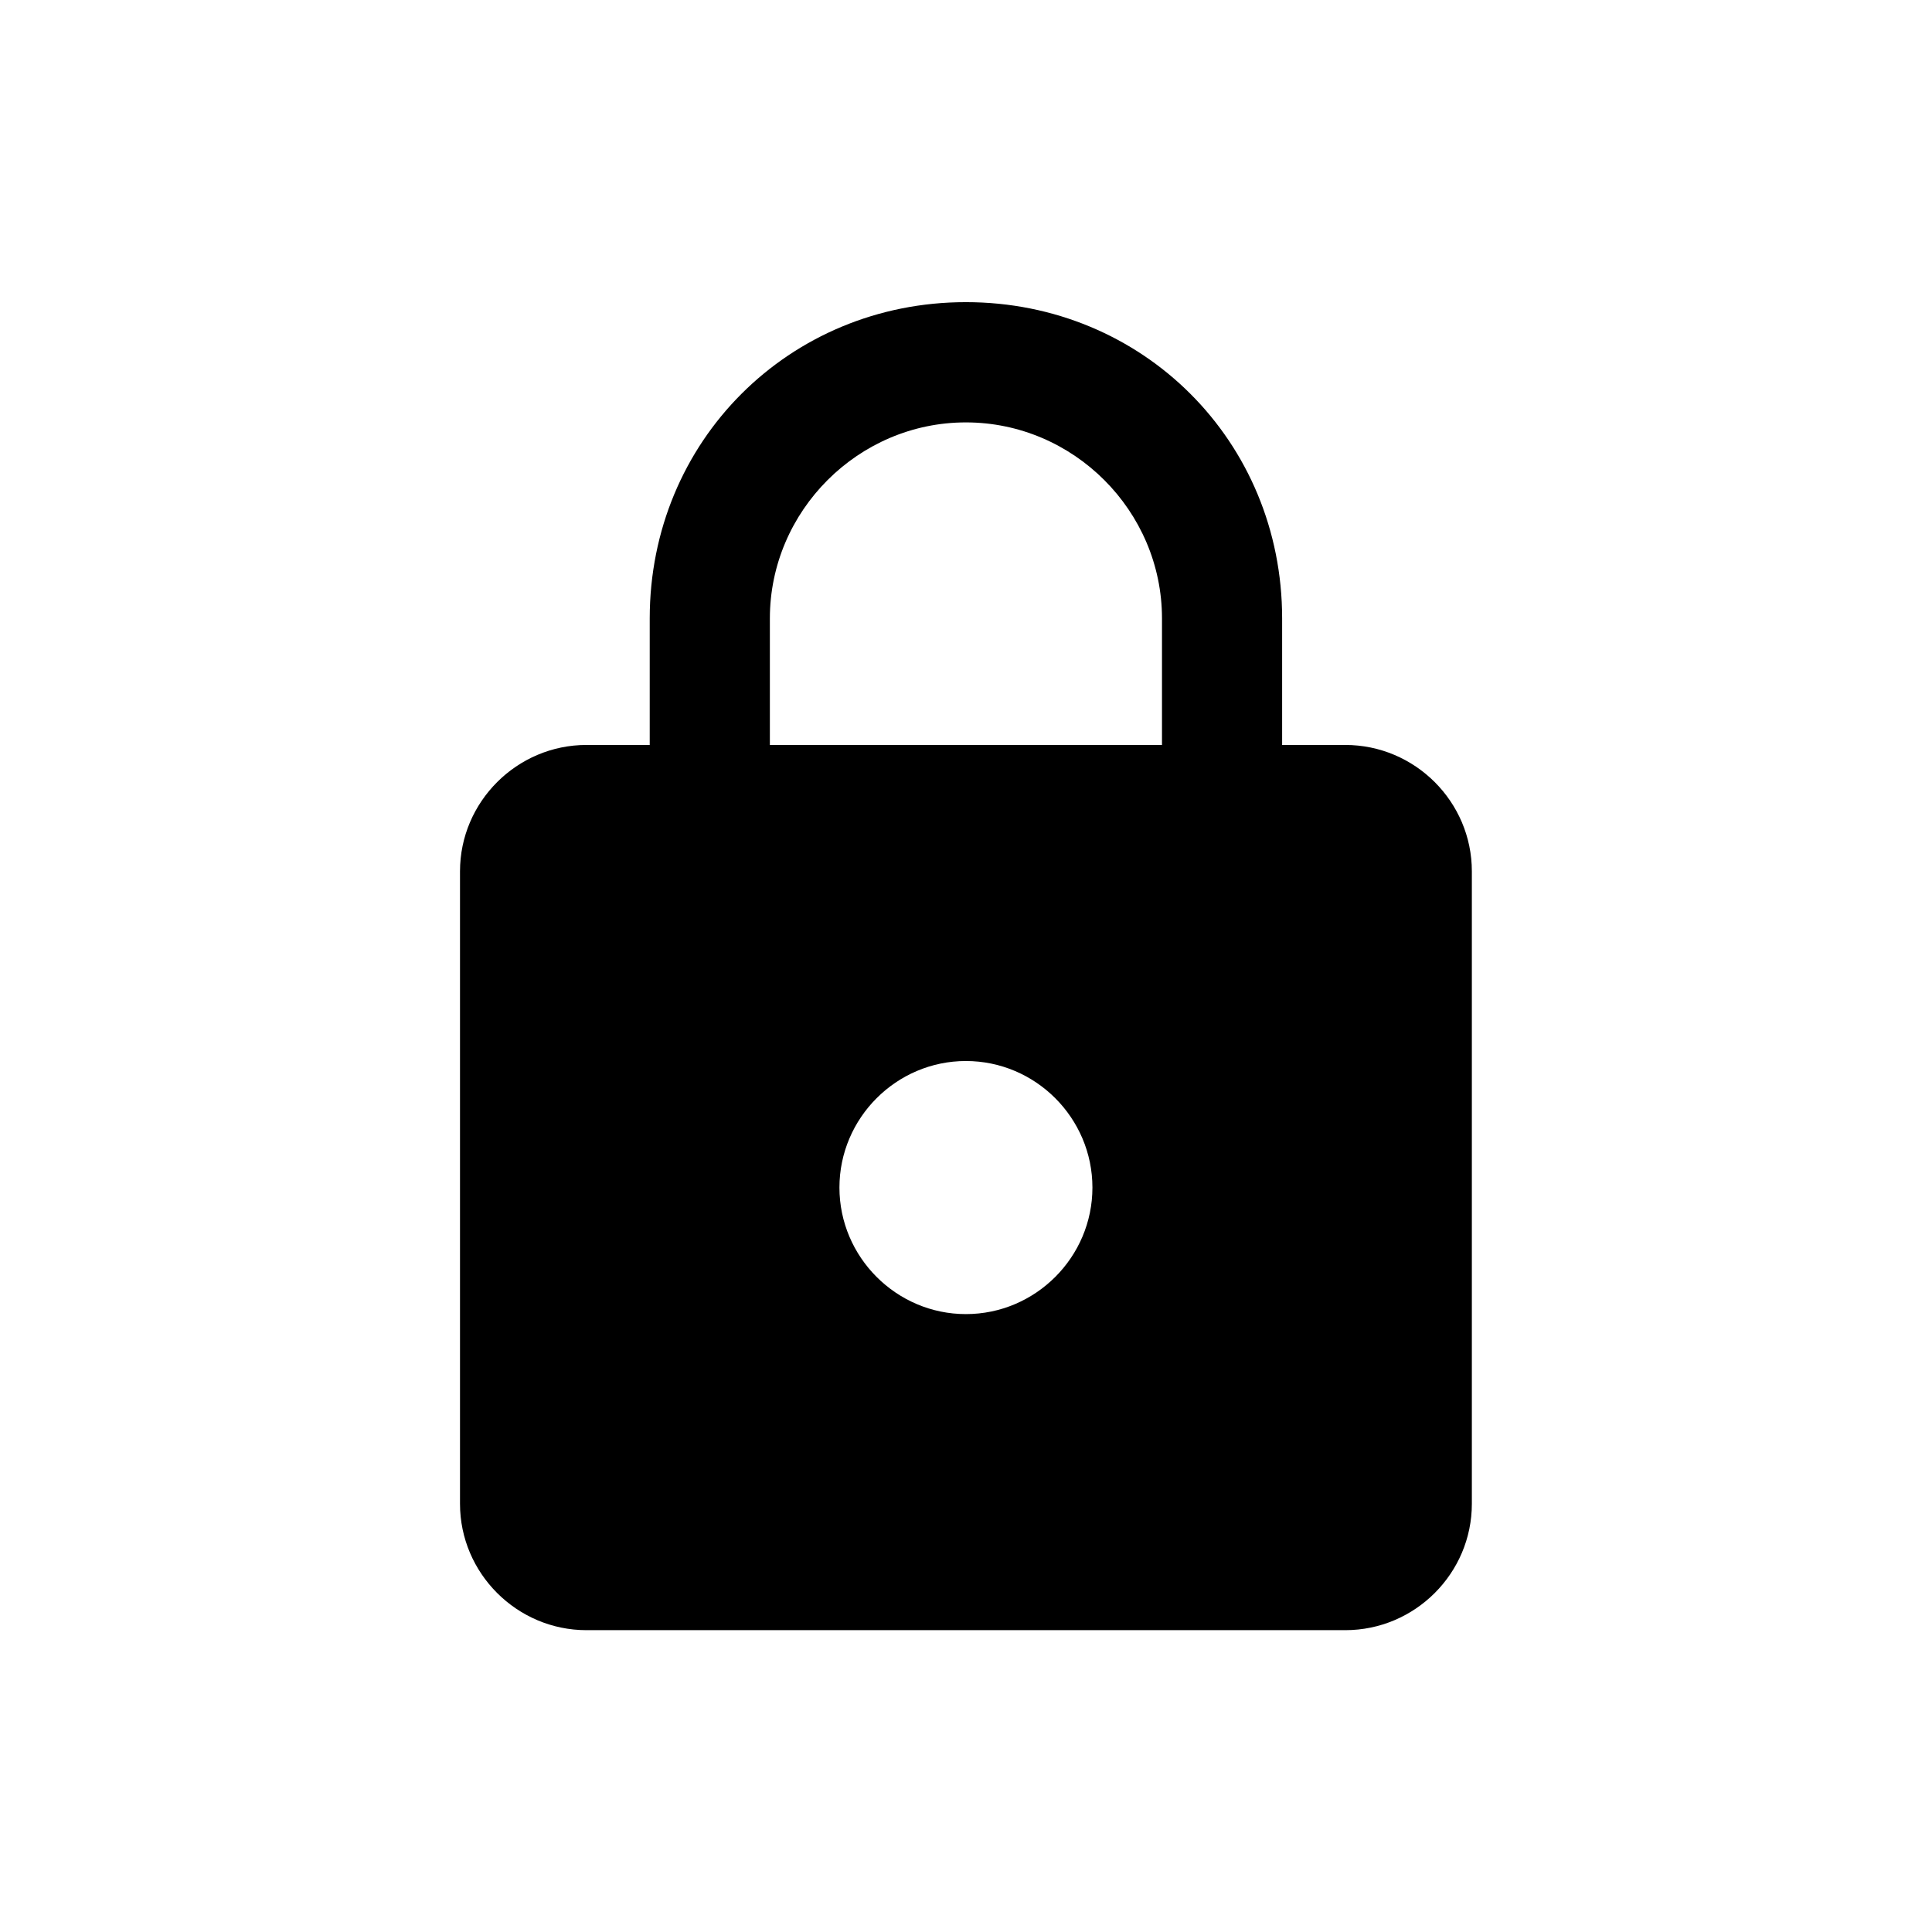 <?xml version="1.0" standalone="no"?><!DOCTYPE svg PUBLIC "-//W3C//DTD SVG 1.1//EN" "http://www.w3.org/Graphics/SVG/1.1/DTD/svg11.dtd"><svg t="1523536792578" class="icon" style="" viewBox="0 0 1024 1024" version="1.1" xmlns="http://www.w3.org/2000/svg" p-id="3119" xmlns:xlink="http://www.w3.org/1999/xlink" width="64" height="64"><defs><style type="text/css"></style></defs><path d="M713.043 394.841l-33.487 0 0-67.07c0-93.875-73.742-167.624-167.62-167.624-93.778 0-167.572 73.749-167.572 167.624l0 67.07-33.534 0c-36.825 0-67.019 30.148-67.019 66.965l0 335.251c0 36.817 30.195 66.965 67.019 66.965l402.212 0c36.923 0 67.069-30.148 67.069-66.965L780.112 461.806C780.114 424.99 749.966 394.841 713.043 394.841M511.937 696.5c-36.821 0-67.019-30.195-67.019-67.067 0-36.876 30.199-67.07 67.019-67.07 36.921 0 67.07 30.195 67.07 67.07C579.008 666.307 548.858 696.5 511.937 696.5M615.877 394.841l-207.83 0 0-67.07c0-57.006 46.934-103.892 103.889-103.892 57.053 0 103.941 46.886 103.941 103.892L615.877 394.841z" p-id="3120"  ></path></svg>